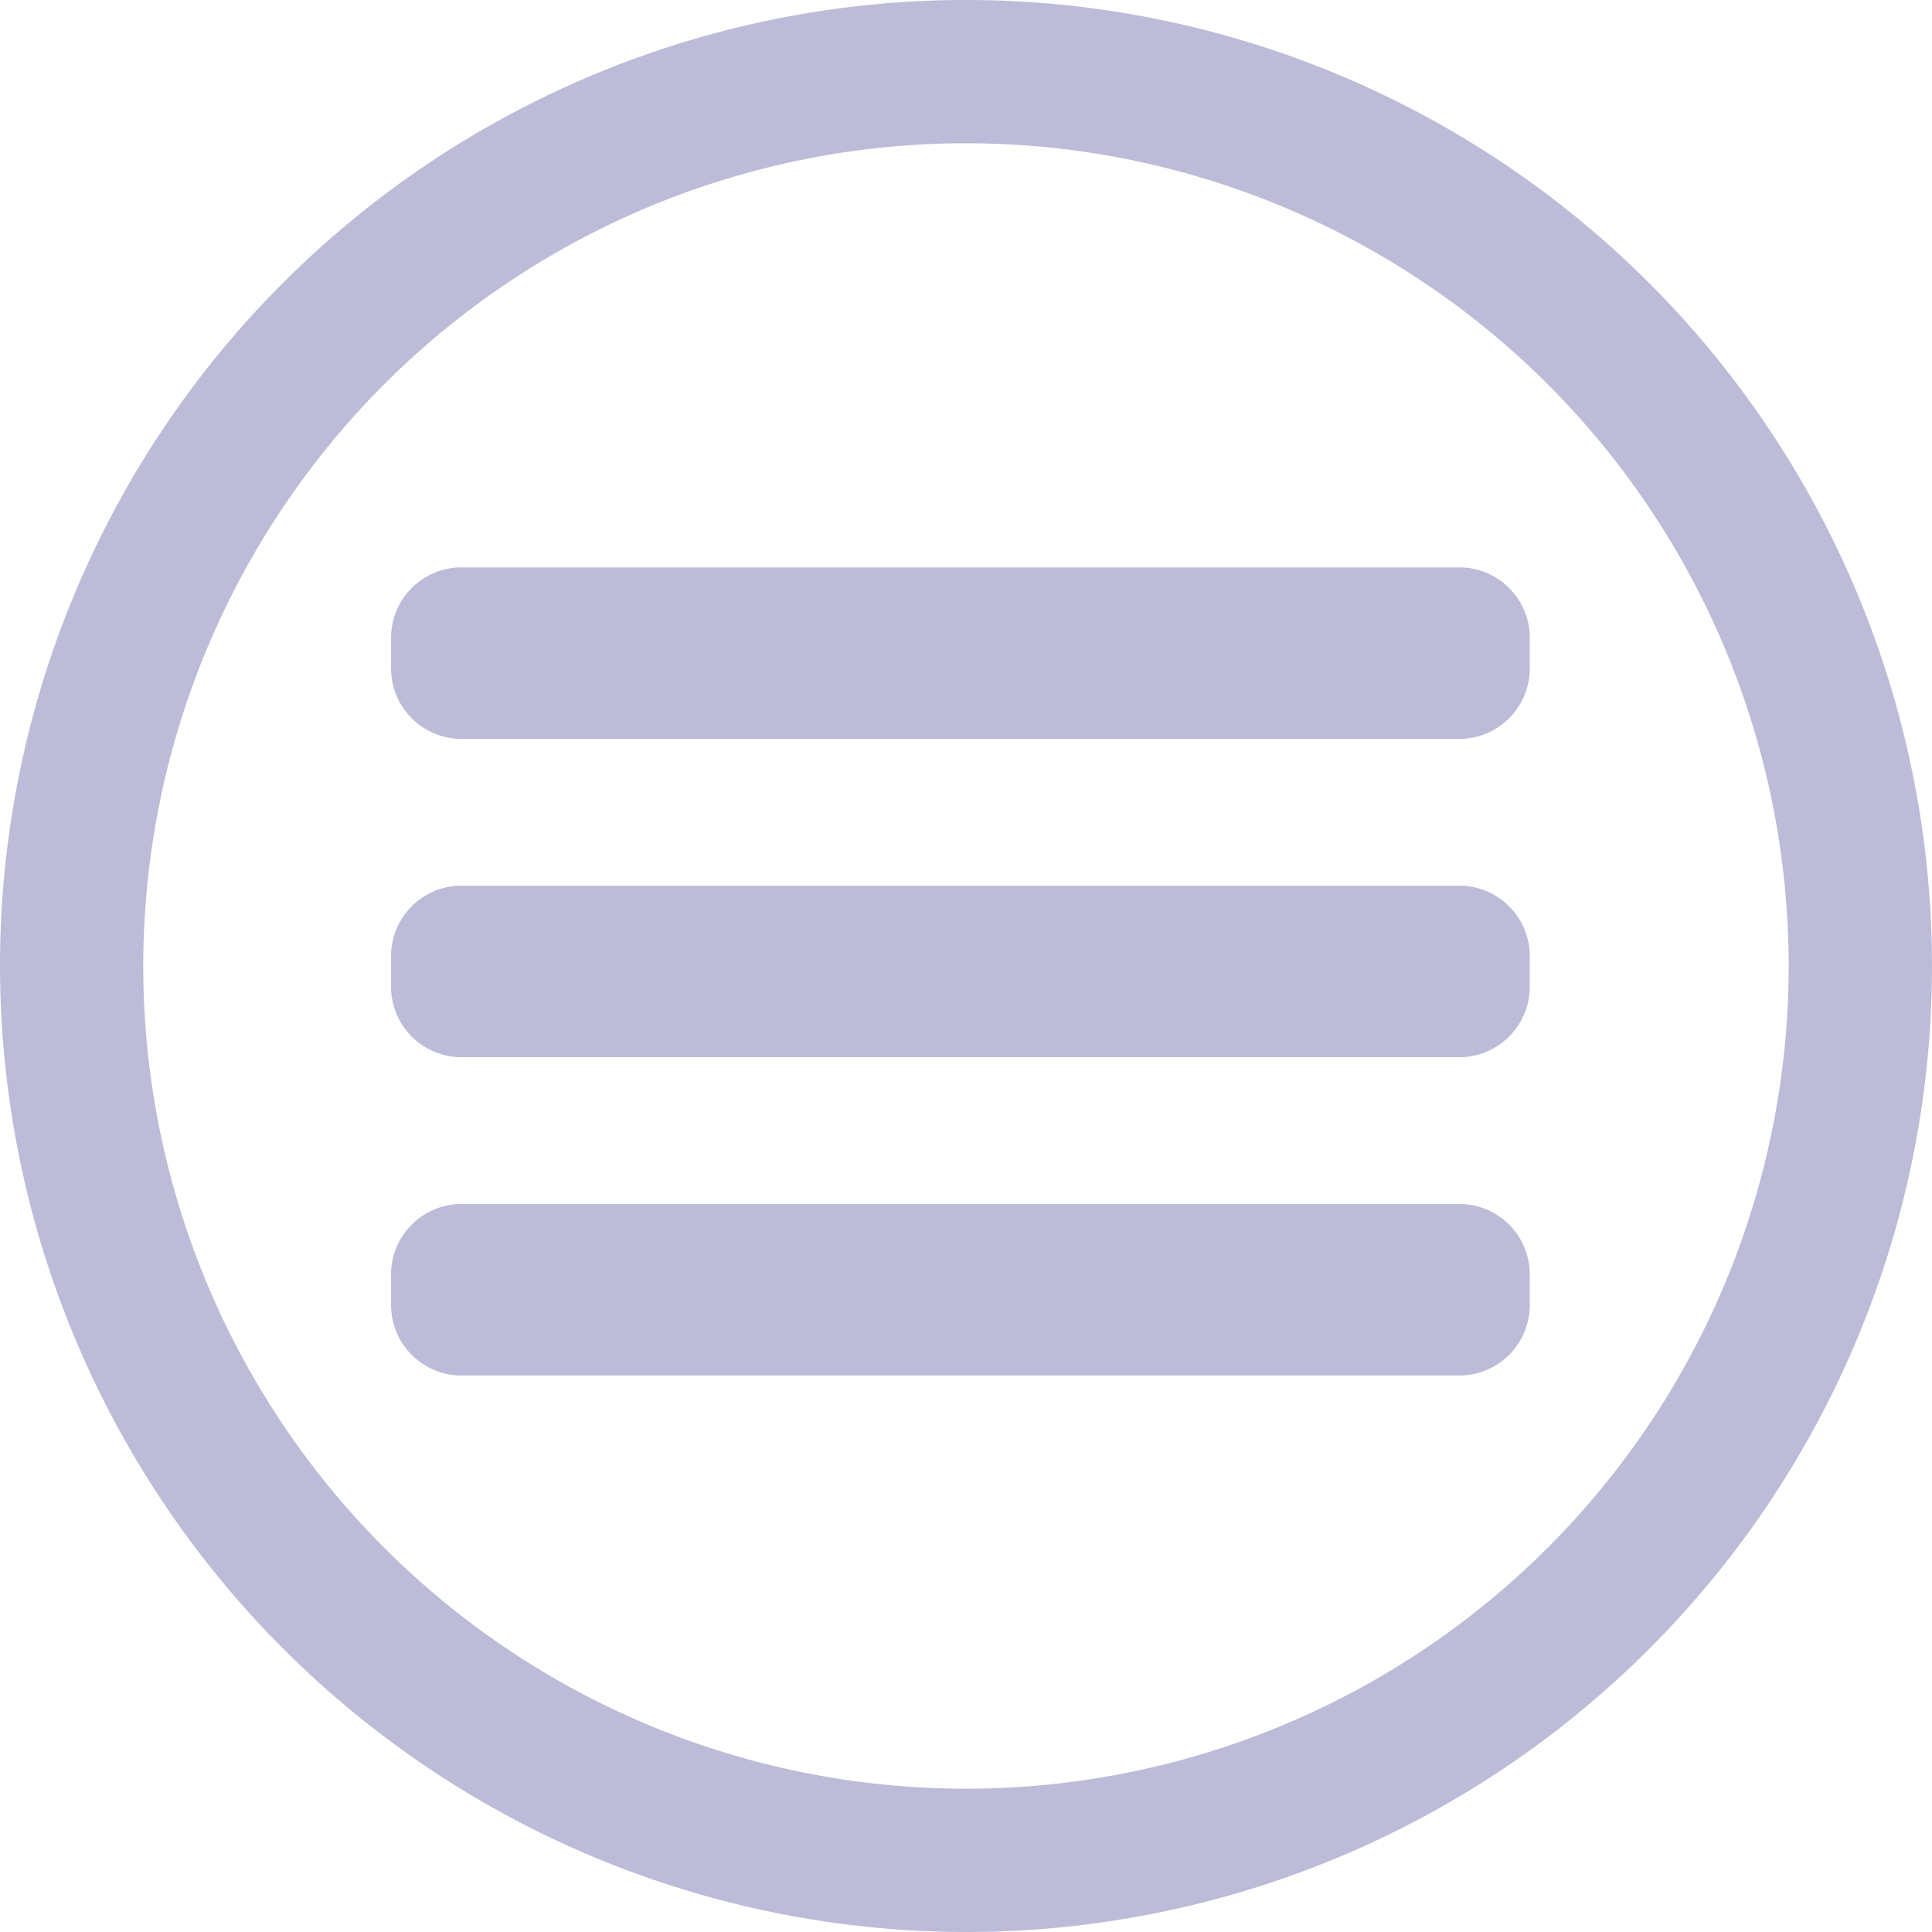 <svg id="menu" xmlns="http://www.w3.org/2000/svg" width="87.672" height="87.672" viewBox="0 0 87.672 87.672">
  <g id="Menu_Hamburguer" data-name="Menu Hamburguer" transform="translate(-865.593 -1055.593)">
    <g id="Grupo_7" data-name="Grupo 7">
      <g id="Caminho_1285-2" data-name="Caminho 1285-2">
        <path id="Caminho_3243" data-name="Caminho 3243" d="M886.381,1081.343H931.97a3.2,3.2,0,0,1,3.039,3.333v1.111a3.2,3.2,0,0,1-3.039,3.333H886.381a3.2,3.2,0,0,1-3.039-3.333v-1.111A3.2,3.2,0,0,1,886.381,1081.343Z" fill="#BCBBD8"/>
      </g>
    </g>
    <g id="Grupo_8" data-name="Grupo 8">
      <g id="Retângulo_127-2" data-name="Retângulo 127-2">
        <path id="Caminho_3244" data-name="Caminho 3244" d="M886.381,1095.787H931.97a3.2,3.2,0,0,1,3.039,3.333v1.111a3.2,3.2,0,0,1-3.039,3.333H886.381a3.2,3.2,0,0,1-3.039-3.333v-1.111A3.2,3.2,0,0,1,886.381,1095.787Z" fill="#BCBBD8"/>
      </g>
    </g>
    <g id="Grupo_9" data-name="Grupo 9">
      <g id="Retângulo_128-2" data-name="Retângulo 128-2">
        <path id="Caminho_3245" data-name="Caminho 3245" d="M886.381,1110.232H931.97a3.2,3.2,0,0,1,3.039,3.333v1.111a3.2,3.2,0,0,1-3.039,3.333H886.381a3.2,3.2,0,0,1-3.039-3.333v-1.111A3.2,3.2,0,0,1,886.381,1110.232Z" fill="#BCBBD8"/>
      </g>
    </g>
  </g>
  <g id="Caminho_145" data-name="Caminho 145" transform="translate(-865.593 -1055.593)">
    <path id="Caminho_3246" data-name="Caminho 3246" d="M909.429,1143.265a43.885,43.885,0,0,1-43.836-43.836h0a43.837,43.837,0,0,1,43.835-43.836h0a43.836,43.836,0,0,1,0,87.672Zm-40.586-43.837h3.25a37.334,37.334,0,1,0,10.936-26.4,37.378,37.378,0,0,0-10.936,26.4Z" fill="#BCBBD8"/>
  </g>
</svg>
